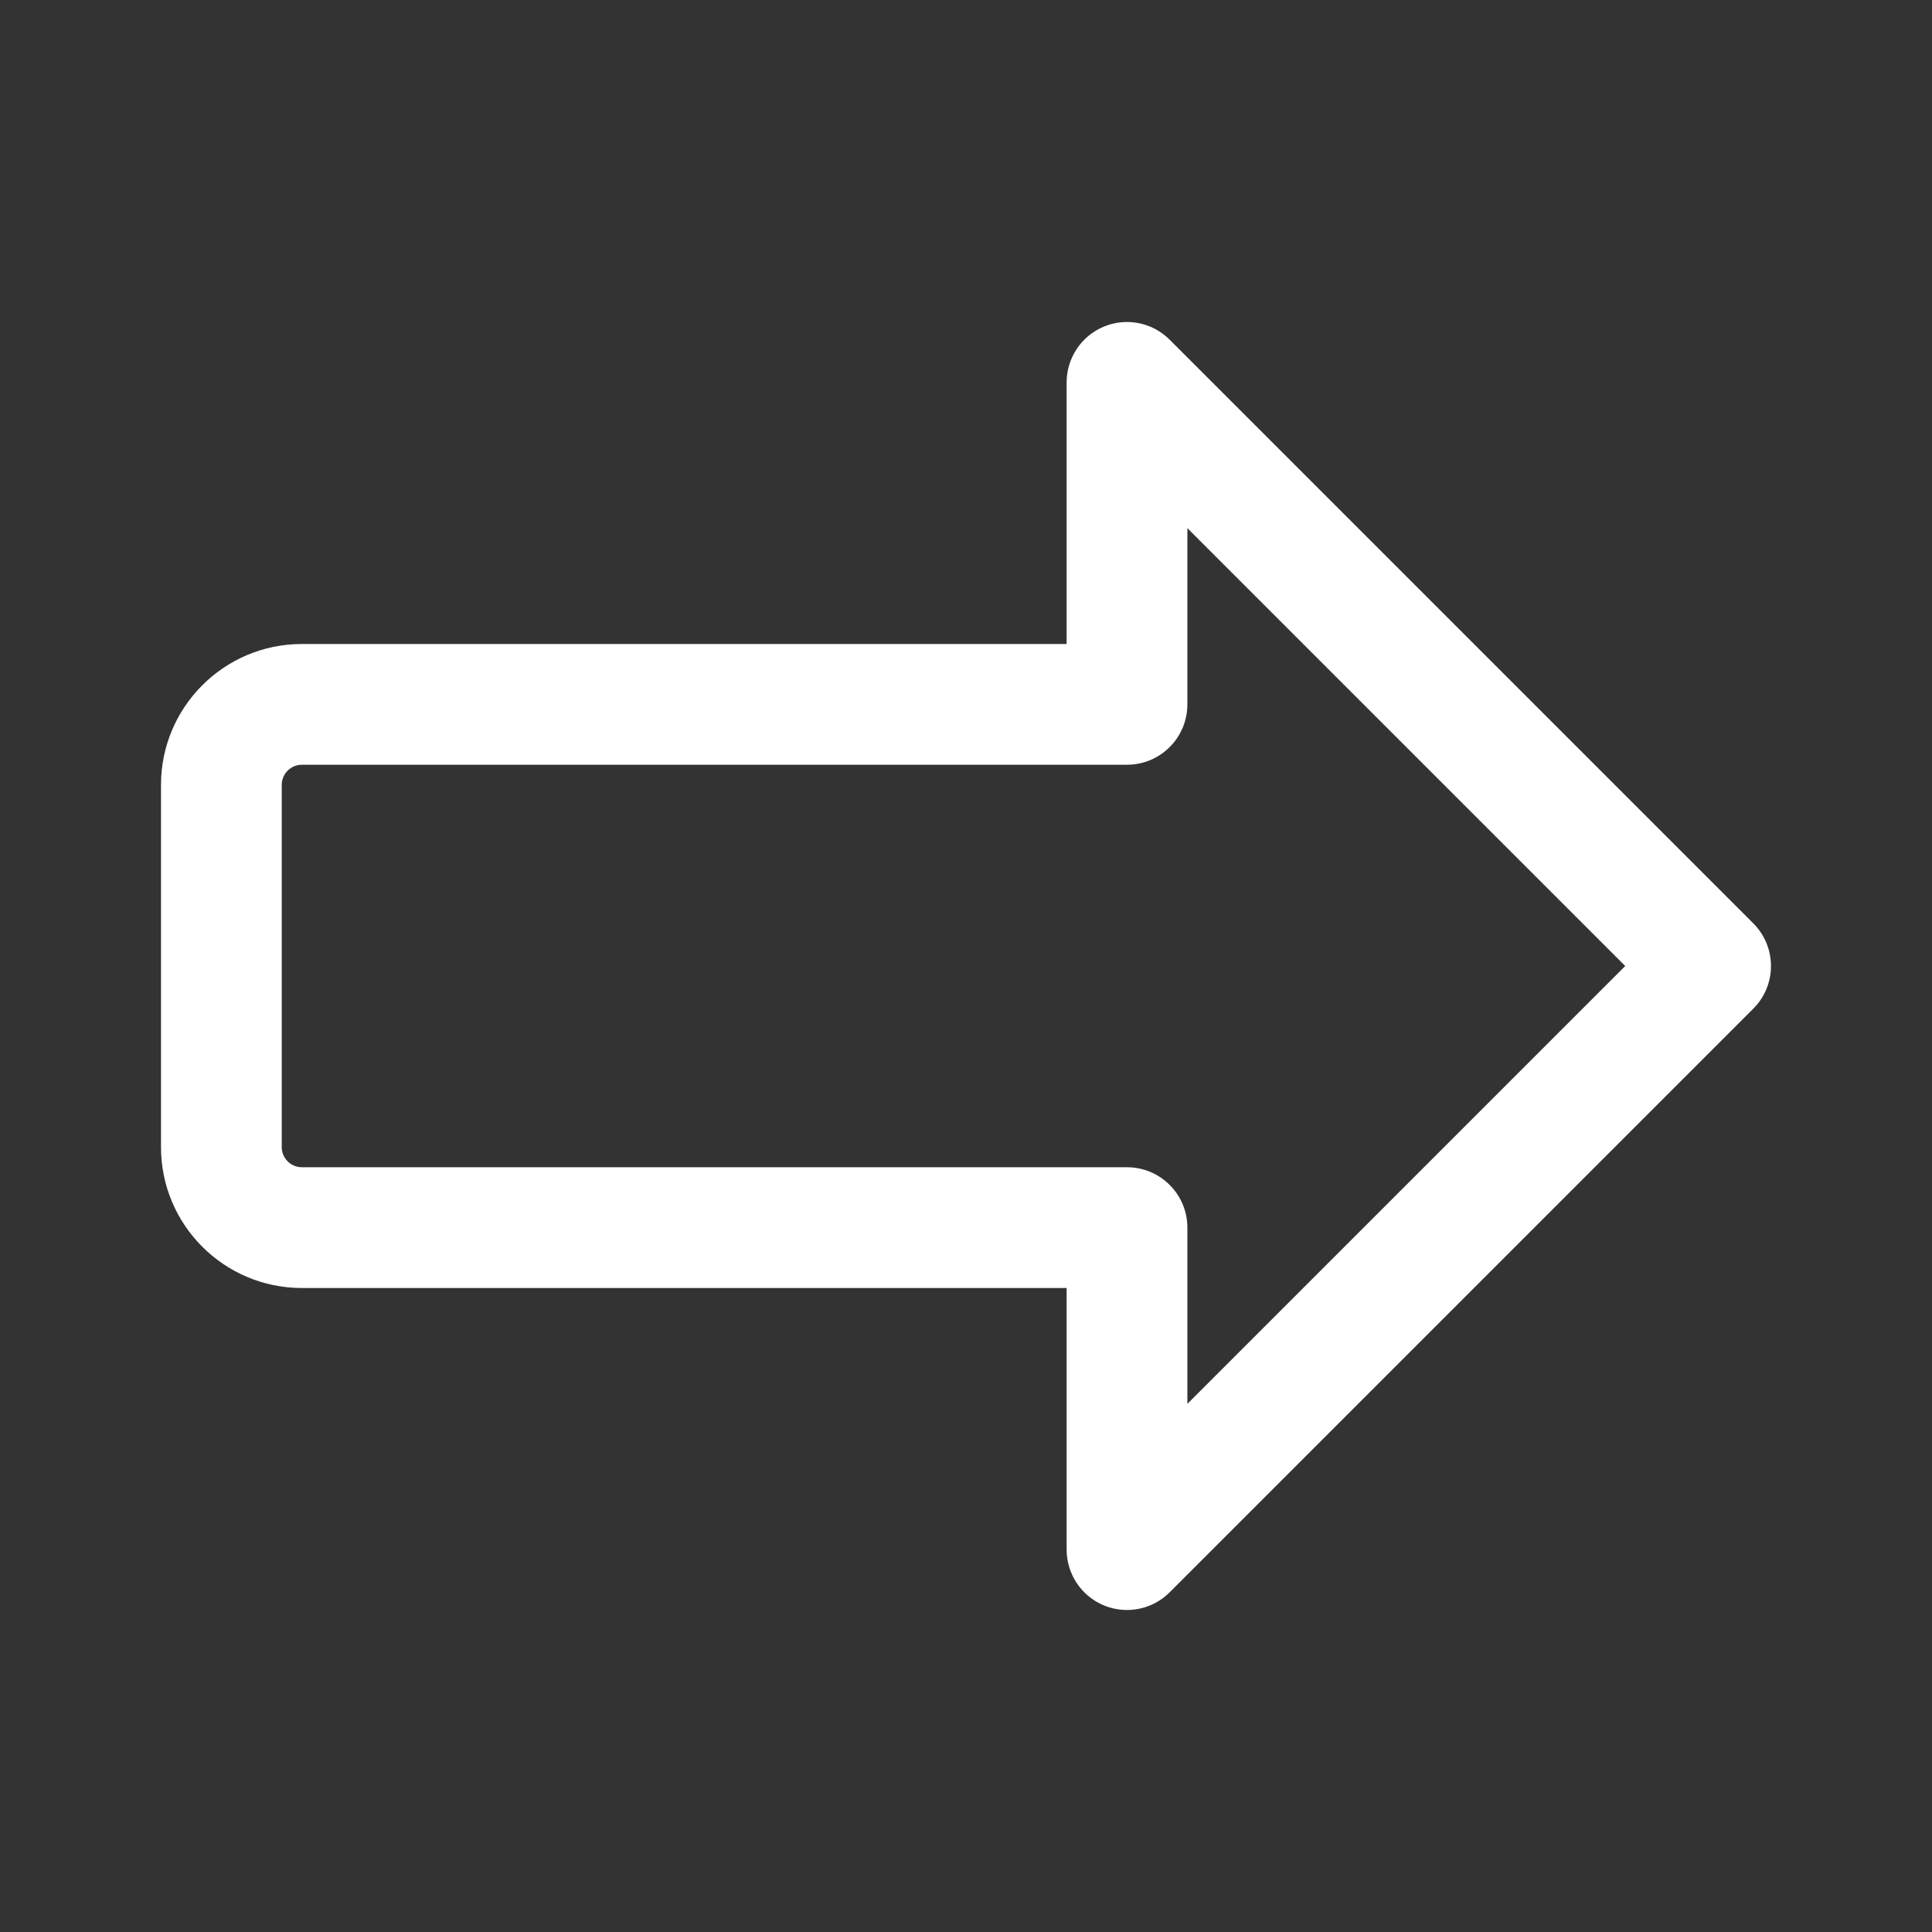 <svg width="24" height="24" viewBox="0 0 24 24" fill="none" xmlns="http://www.w3.org/2000/svg">
<rect x="0" y="0" width="24" height="24" fill="#333333" stroke="none"/>
<path fill-rule="evenodd" clip-rule="evenodd" d="M13.713 4.057C13.993 3.941 14.316 4.005 14.53 4.22L21.78 11.47C22.073 11.763 22.073 12.238 21.78 12.53L14.53 19.78C14.316 19.995 13.993 20.059 13.713 19.943C13.433 19.827 13.25 19.553 13.25 19.25V16H3.75C2.784 16 2 15.216 2 14.25V9.75C2 8.784 2.784 8 3.75 8H13.25V4.75C13.25 4.447 13.433 4.173 13.713 4.057ZM14.75 6.561V8.75C14.75 9.164 14.414 9.5 14 9.5H3.75C3.612 9.5 3.5 9.612 3.5 9.75V14.25C3.5 14.388 3.612 14.5 3.75 14.5H14C14.414 14.5 14.75 14.836 14.75 15.25V17.439L20.189 12L14.75 6.561Z" fill="white"/>
</svg>
